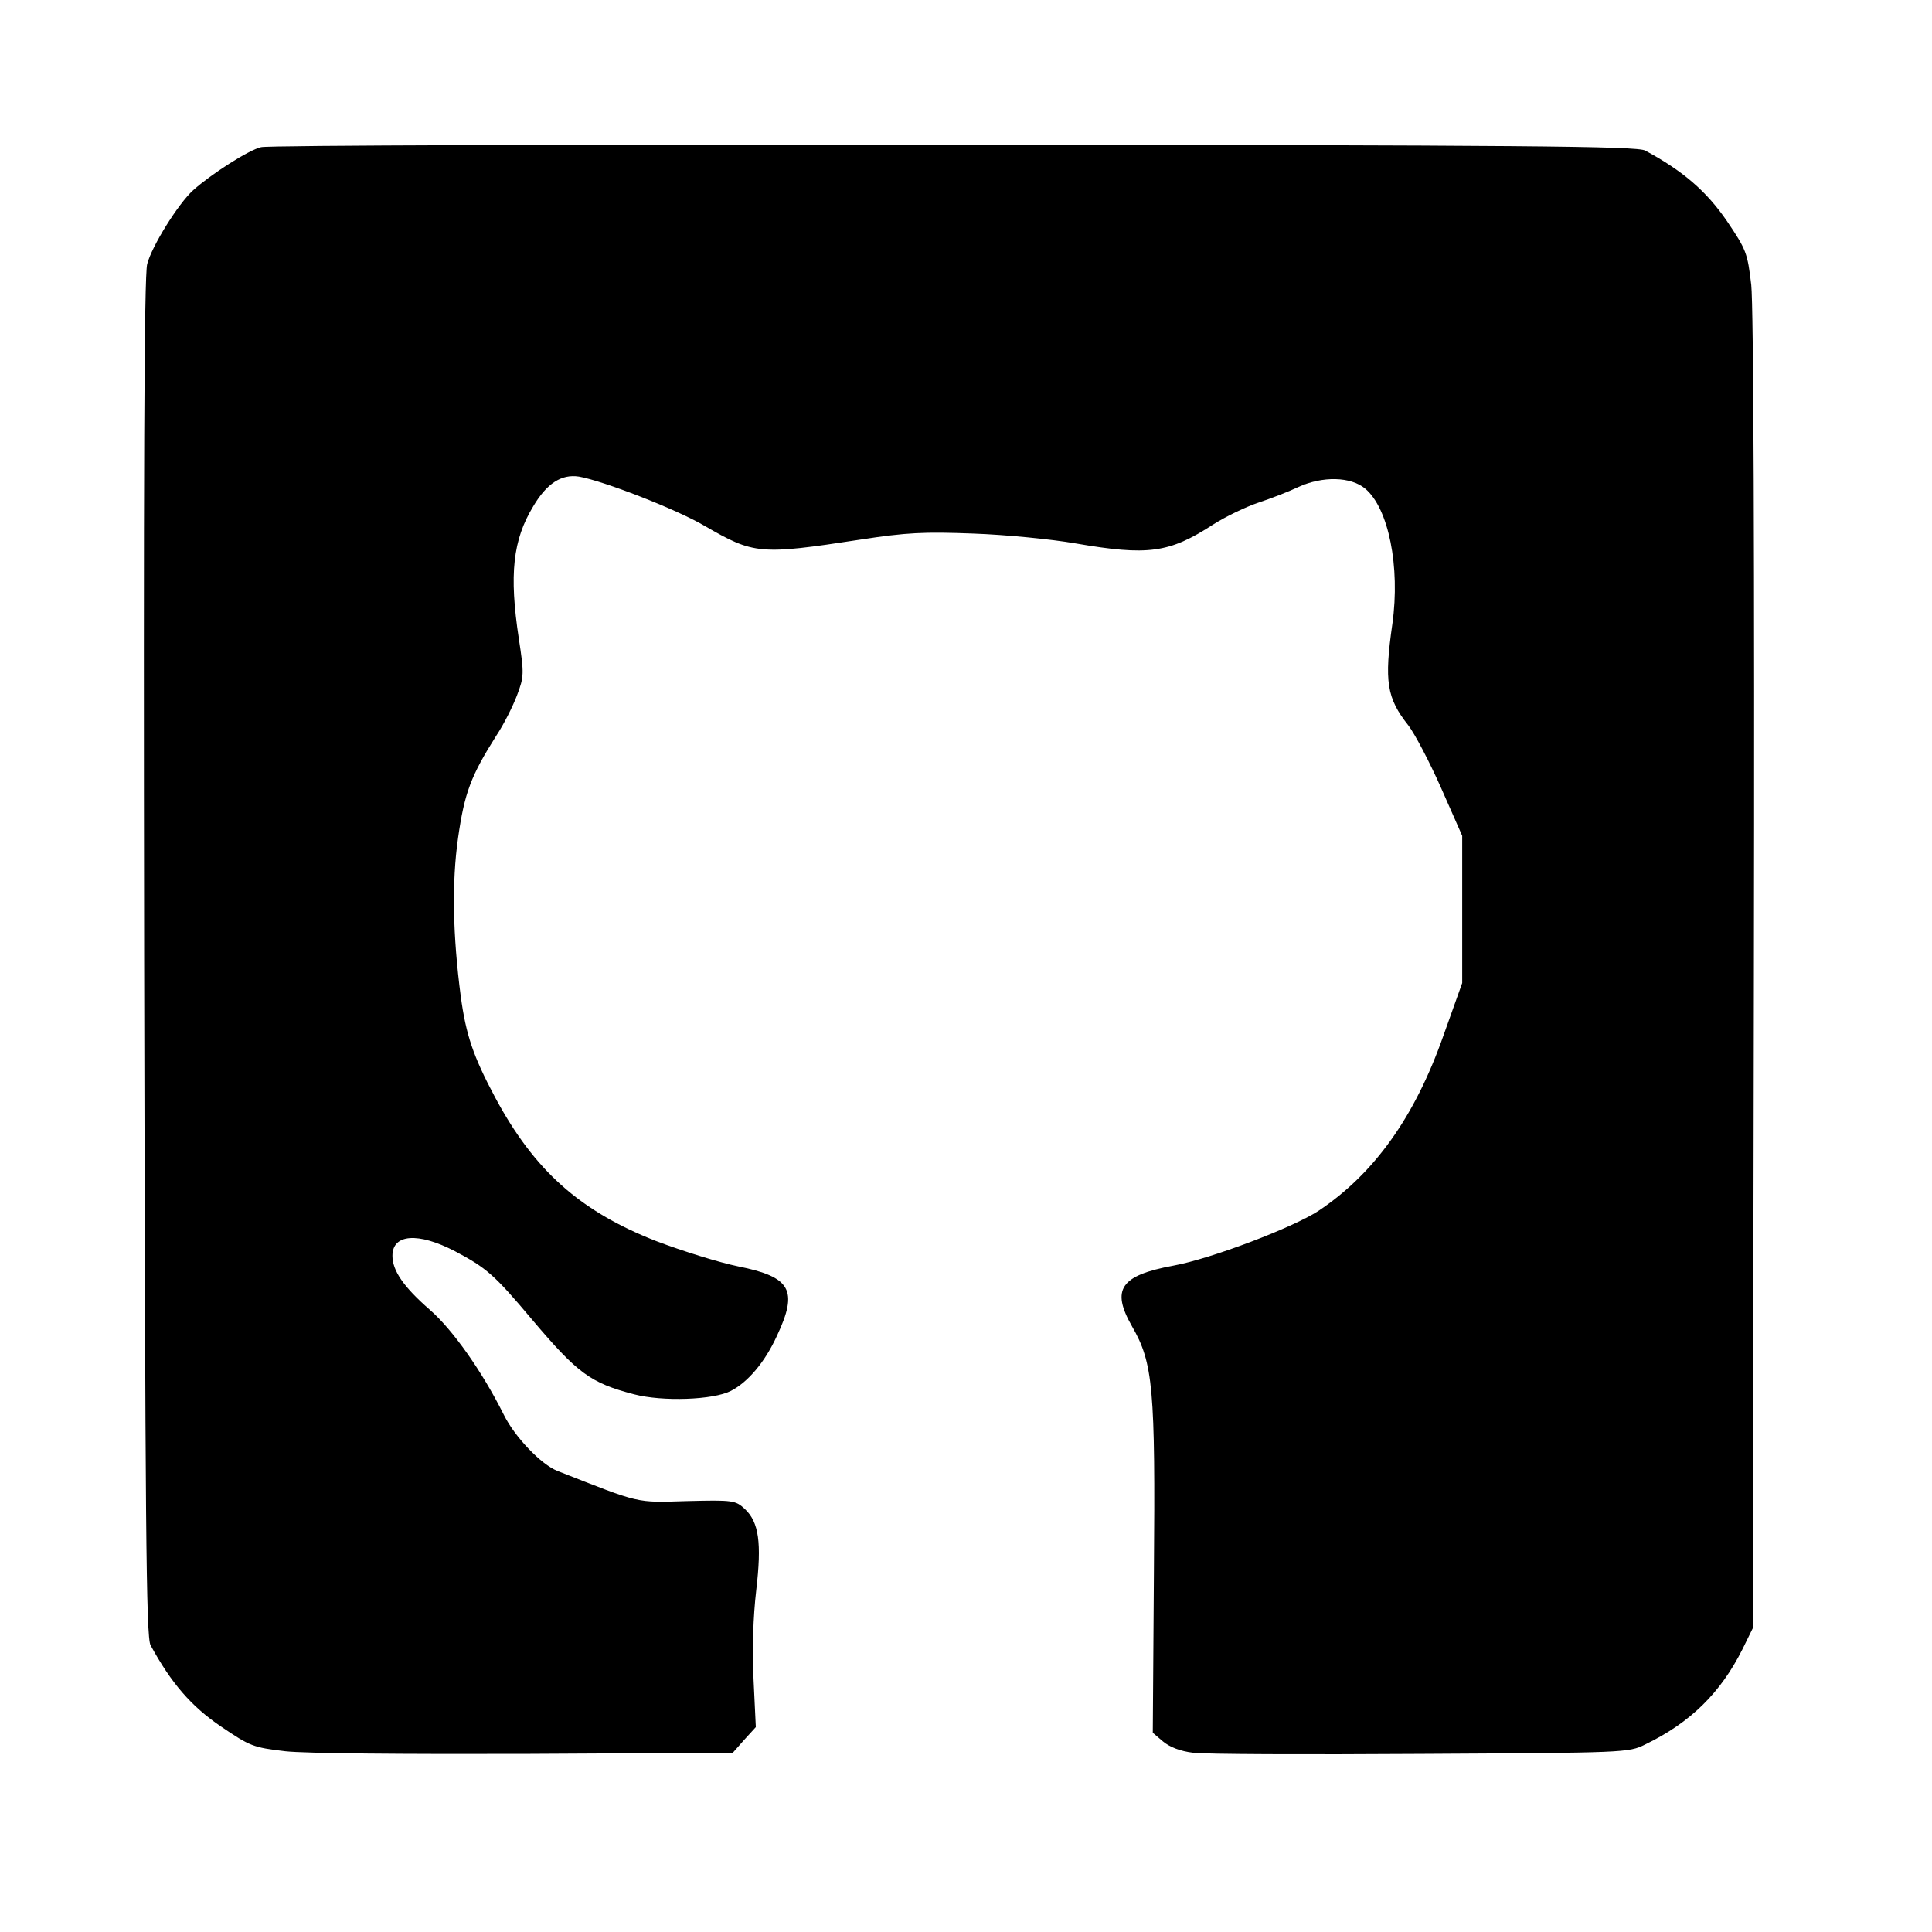 <svg xmlns="http://www.w3.org/2000/svg" width="48" height="48" class="icon" viewBox="0 0 1024 1024"><path d="M138.4 78c-6.4 1.4-26.4 14.2-36 22.8-8 7.2-22 29.8-24.4 39.2-1.6 6.4-2 113.2-1.6 368 .6 299.4 1 359.8 3.4 364 11 20.2 21.6 32.4 37.2 43 15.6 10.6 17.2 11.2 34.2 13.2 10.6 1.2 63.4 1.6 127.6 1.4l109.6-.6 6-6.8 6.2-6.8-1.2-25.2c-.8-15.8-.2-33.4 1.4-47.2 3-25.4 1.4-36.2-6-43.2-5-4.6-6.2-4.8-30.6-4.2-27.6.8-24 1.6-68.8-16-8.6-3.4-22.6-18-28.4-29.8-11.4-22.8-27-45-39.2-55.6-14-12.2-19.8-20.8-19.8-28.6 0-11.6 13.6-12.6 33.2-2.4 16.6 8.8 20.8 12.4 40.8 36.2 24.2 28.6 31 33.6 54 39.6 15.2 4 42.2 3 51.4-1.8 9-4.6 18-15.2 24.4-29.2 11.4-24.2 7.4-31.2-20.6-36.8-9.8-2-29.2-8-43.4-13.4-40.4-15.8-64.6-37.4-85.4-76.2-11.6-21.8-15.4-33-18.2-53.6-4.2-32.2-4.8-60.2-1.4-84 3.4-23.8 6.8-32.8 20.2-54 4-6 8.8-15.6 11-21.4 3.8-10 3.8-11.6 1-30-5.2-34.2-3.2-52.4 7.6-70.2 7.2-12.2 15-17.2 24.2-15.8 12.8 2.2 52 17.4 66.8 26.2 26 15 29 15.4 82.4 7.2 24.6-3.8 33.8-4.2 60-3.2 17 .6 41.4 3 54 5.2 38.4 6.6 49.6 5.2 73-10 6.6-4.2 17.4-9.4 24-11.6 6.6-2.2 16-5.8 21-8.2 13-6 28-5.6 35.6.8 12.4 10.4 18.6 41.4 14.4 71.6-4.4 30.6-3 39.4 8.4 53.8 3.4 4.4 11.2 19.2 17.4 33.2L775 443v78l-10 28c-15.2 43.2-36.8 73.2-66.2 92.8-13.4 8.8-57 25.4-76.8 29-28.2 5.2-33.2 12.6-22 32.2 11.2 19.4 12.4 32.8 11.6 129.6l-.6 85.8 5.4 4.6c3.6 3 9.2 5.2 16 6 5.8.8 60.2 1 120.6.6 108.4-.6 110.2-.6 119-5 24-11.6 40-27.4 51.6-50.6l5.4-11 .6-347c.4-223-.2-353.4-1.4-365-2-17-2.6-18.6-13-34-10.6-15.4-22.8-26.2-43.2-37.2-4.2-2.4-64.6-2.8-366-3.2-198.6 0-364 .4-367.6 1.4z"/></svg>